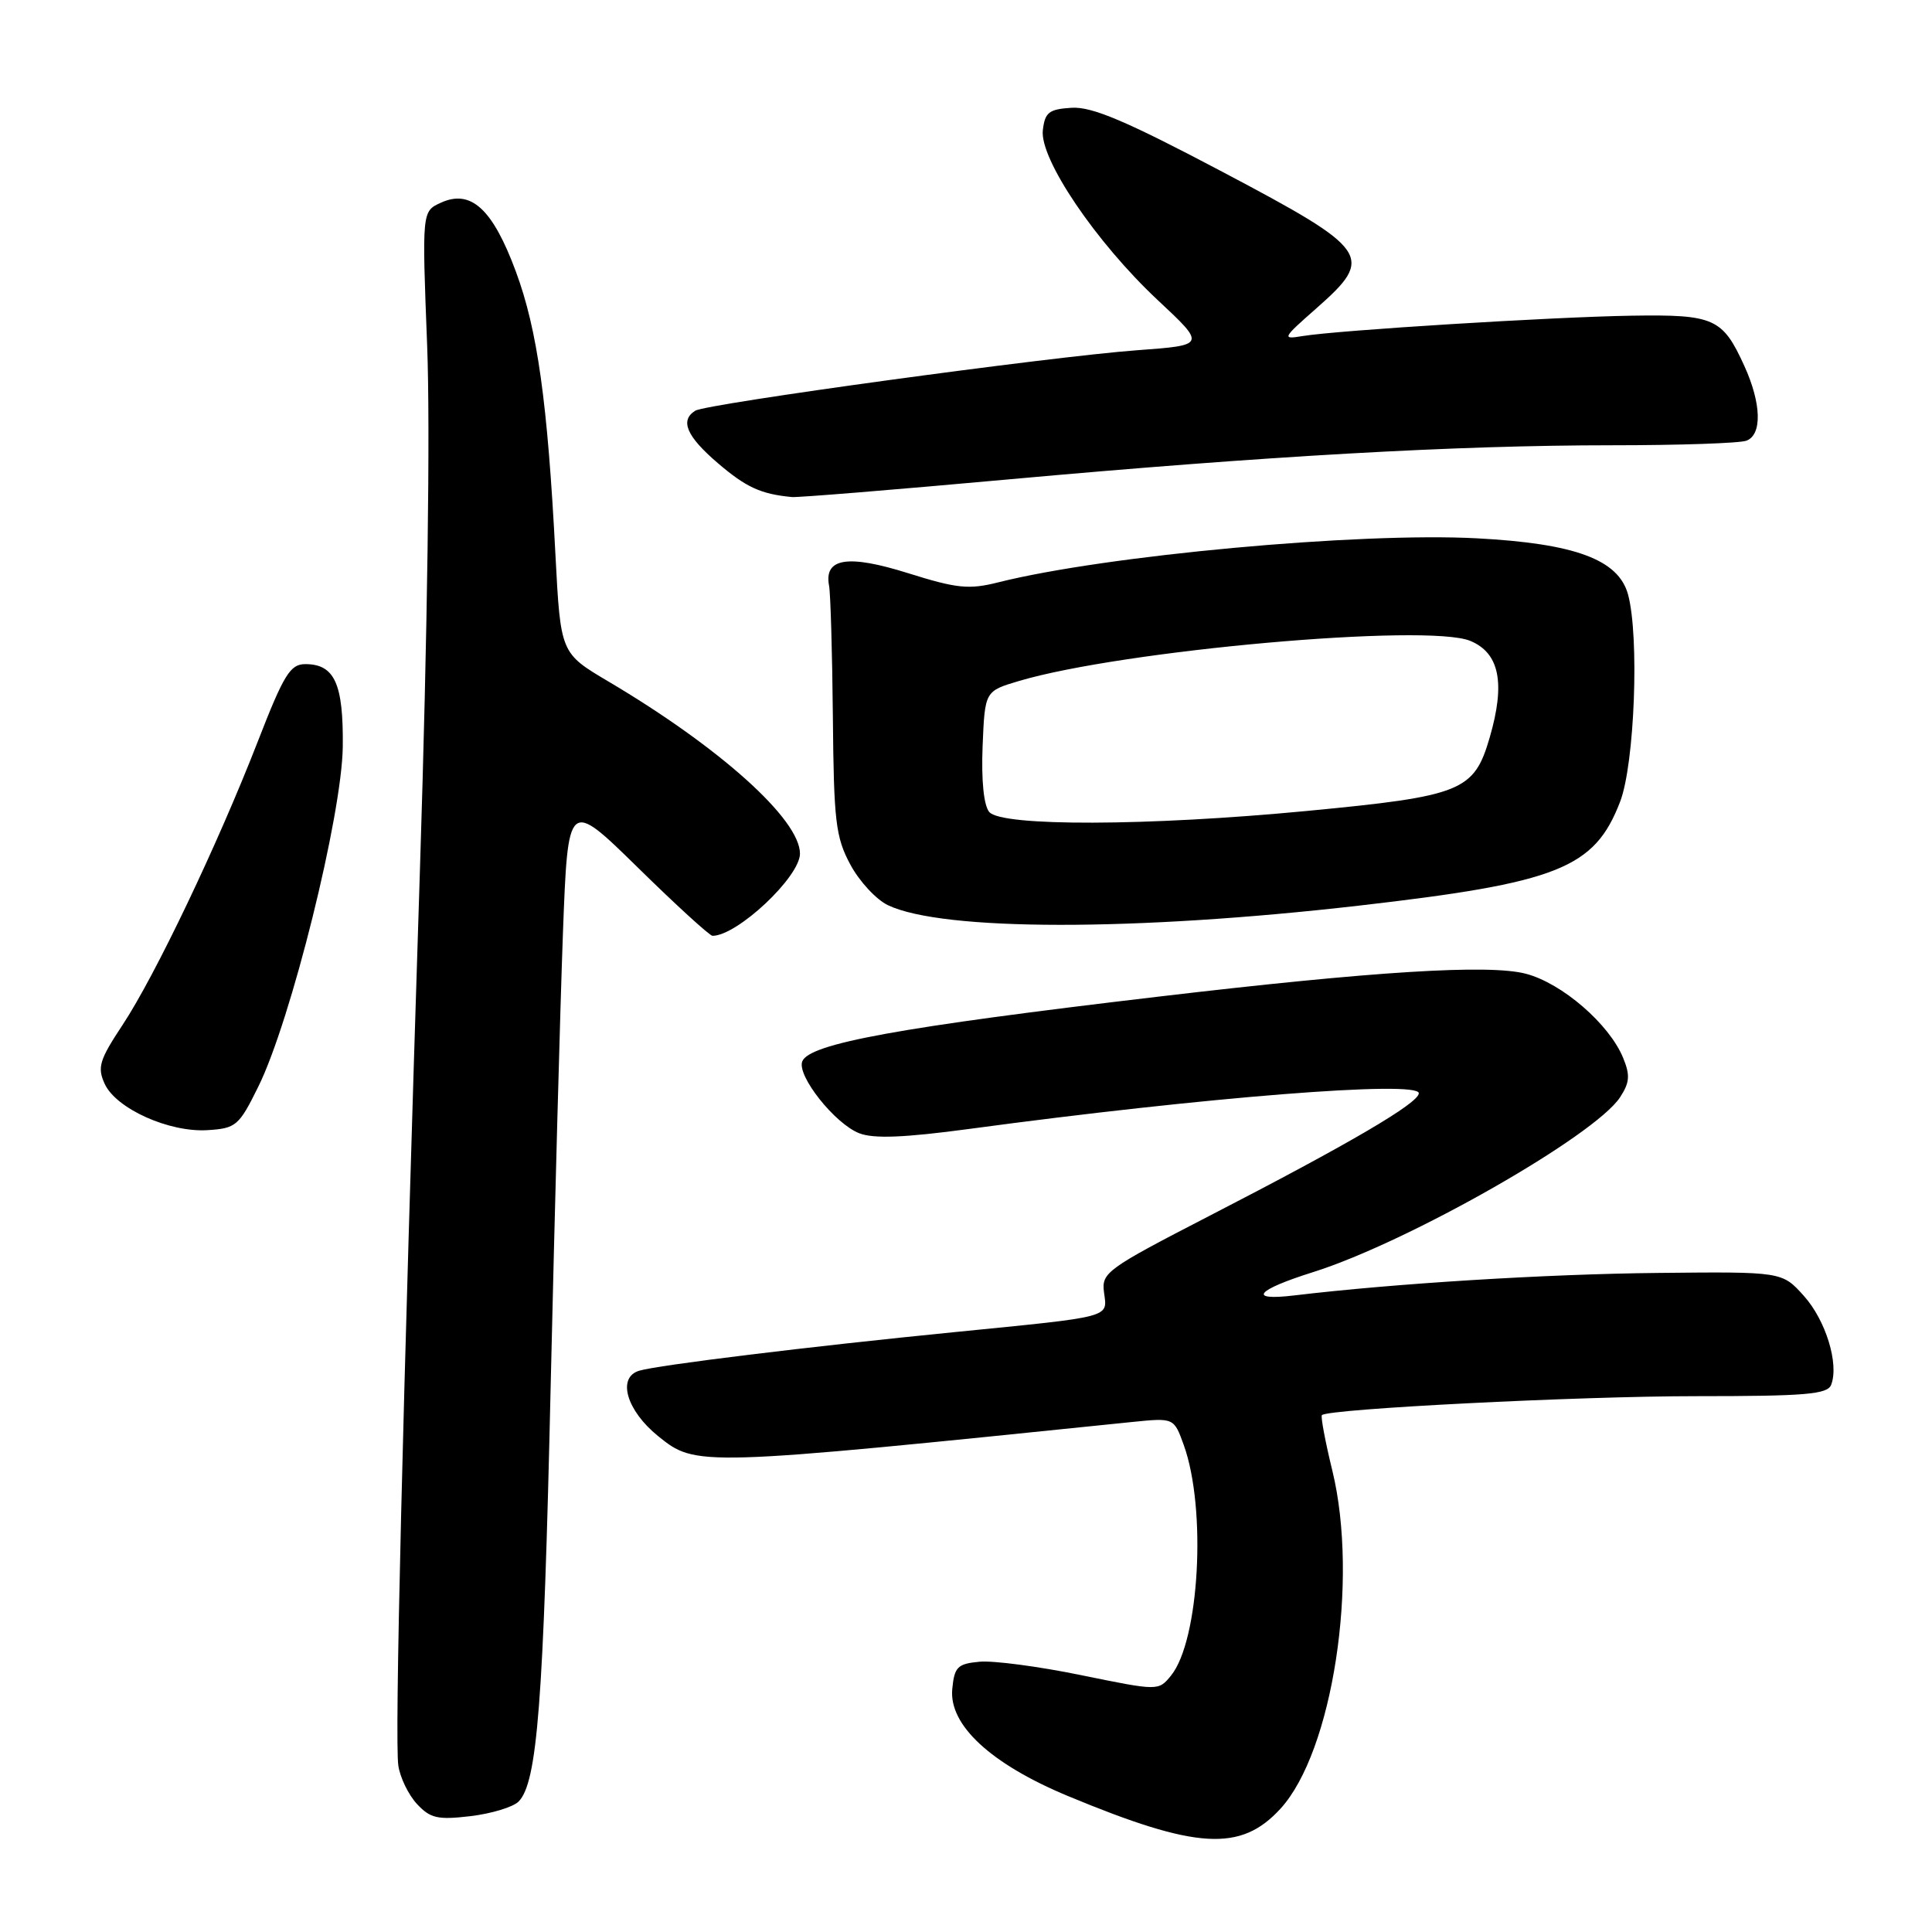 <?xml version="1.0" encoding="UTF-8" standalone="no"?>
<!DOCTYPE svg PUBLIC "-//W3C//DTD SVG 1.1//EN" "http://www.w3.org/Graphics/SVG/1.1/DTD/svg11.dtd" >
<svg xmlns="http://www.w3.org/2000/svg" xmlns:xlink="http://www.w3.org/1999/xlink" version="1.1" viewBox="0 0 256 256">
 <g >
 <path fill="currentColor"
d=" M 169.67 239.66 C 176.58 232.12 180.07 209.40 176.55 194.90 C 175.60 191.02 174.98 187.69 175.16 187.51 C 176.03 186.68 209.15 185.00 224.69 185.00 C 239.25 185.00 242.16 184.76 242.64 183.49 C 243.70 180.73 241.93 174.95 239.02 171.71 C 236.14 168.50 236.14 168.50 219.70 168.67 C 204.85 168.82 184.81 170.06 171.50 171.65 C 165.23 172.40 166.40 170.95 174.00 168.56 C 186.60 164.59 211.31 150.51 214.67 145.39 C 215.95 143.42 216.02 142.47 215.06 140.14 C 213.21 135.67 206.98 130.29 202.20 129.03 C 197.32 127.74 182.06 128.69 153.50 132.06 C 119.12 136.11 107.21 138.28 106.30 140.65 C 105.58 142.54 110.62 148.90 113.85 150.16 C 115.77 150.91 119.80 150.75 128.50 149.58 C 159.70 145.37 188.00 143.13 188.00 144.86 C 188.00 146.16 178.82 151.54 160.21 161.13 C 146.57 168.17 145.94 168.63 146.29 171.27 C 146.74 174.64 147.55 174.42 126.50 176.51 C 107.17 178.43 87.16 180.88 84.69 181.63 C 81.74 182.52 83.01 186.90 87.20 190.29 C 92.24 194.35 92.27 194.35 150.02 188.42 C 155.55 187.86 155.55 187.86 156.85 191.46 C 159.90 199.89 158.93 217.42 155.16 222.03 C 153.50 224.06 153.50 224.06 143.27 221.97 C 137.64 220.81 131.56 220.01 129.77 220.19 C 126.88 220.46 126.46 220.88 126.18 223.80 C 125.72 228.58 131.29 233.73 141.50 237.98 C 158.57 245.07 164.40 245.42 169.67 239.66 Z  M 68.71 238.72 C 71.20 236.23 72.02 225.58 72.97 183.50 C 73.50 160.40 74.23 133.49 74.59 123.69 C 75.26 105.89 75.26 105.89 84.50 114.94 C 89.57 119.92 94.04 124.00 94.41 124.00 C 97.69 124.00 106.00 116.19 106.00 113.11 C 106.00 108.57 95.39 99.04 80.60 90.29 C 74.28 86.55 74.28 86.55 73.60 73.53 C 72.56 53.31 71.22 43.70 68.35 35.97 C 65.28 27.68 62.40 25.04 58.42 26.86 C 55.91 28.00 55.91 28.00 56.60 45.79 C 57.02 56.61 56.65 83.72 55.65 115.04 C 53.30 188.47 52.29 230.59 52.78 233.94 C 53.01 235.54 54.13 237.83 55.25 239.04 C 57.02 240.94 58.00 241.16 62.34 240.65 C 65.11 240.32 67.98 239.45 68.71 238.72 Z  M 34.22 144.00 C 38.54 135.29 45.33 107.94 45.42 98.90 C 45.51 90.58 44.33 88.00 40.45 88.00 C 38.46 88.00 37.61 89.37 34.16 98.25 C 28.83 111.94 20.56 129.27 16.24 135.81 C 13.17 140.45 12.87 141.43 13.87 143.61 C 15.37 146.90 22.41 150.07 27.50 149.75 C 31.27 149.51 31.66 149.19 34.22 144.00 Z  M 179.99 120.01 C 206.47 116.97 211.27 115.07 214.67 106.24 C 216.60 101.24 217.24 84.34 215.72 78.76 C 214.45 74.15 208.72 72.02 195.71 71.33 C 180.10 70.50 146.43 73.60 132.25 77.17 C 128.39 78.14 126.80 77.98 120.33 75.95 C 112.31 73.43 109.15 73.94 109.86 77.64 C 110.05 78.66 110.28 86.47 110.36 95.00 C 110.48 108.83 110.73 110.94 112.67 114.55 C 113.86 116.78 116.11 119.21 117.67 119.95 C 124.92 123.39 150.33 123.41 179.99 120.01 Z  M 133.43 63.54 C 167.70 60.43 192.94 59.00 213.59 59.00 C 222.53 59.00 230.55 58.73 231.42 58.39 C 233.51 57.59 233.40 53.47 231.14 48.50 C 228.25 42.15 227.15 41.66 216.20 41.83 C 205.64 42.00 177.26 43.76 172.60 44.53 C 169.83 44.99 169.90 44.84 174.41 40.87 C 182.20 34.01 181.60 33.14 162.00 22.78 C 149.20 16.02 144.71 14.12 142.00 14.28 C 138.98 14.47 138.46 14.88 138.18 17.26 C 137.75 21.06 145.21 32.09 153.40 39.76 C 159.80 45.74 159.80 45.74 150.65 46.41 C 139.15 47.26 93.64 53.49 92.13 54.42 C 90.06 55.70 90.97 57.82 95.12 61.37 C 98.87 64.58 100.82 65.47 104.93 65.86 C 105.71 65.94 118.54 64.89 133.43 63.54 Z  M 131.08 107.59 C 130.35 106.72 130.02 103.40 130.20 98.88 C 130.50 91.58 130.50 91.58 135.00 90.24 C 148.75 86.16 189.12 82.57 194.82 84.92 C 198.69 86.53 199.49 90.50 197.40 97.70 C 195.32 104.85 193.74 105.49 173.12 107.46 C 152.09 109.47 132.68 109.53 131.08 107.59 Z "/>
</g>
</svg>